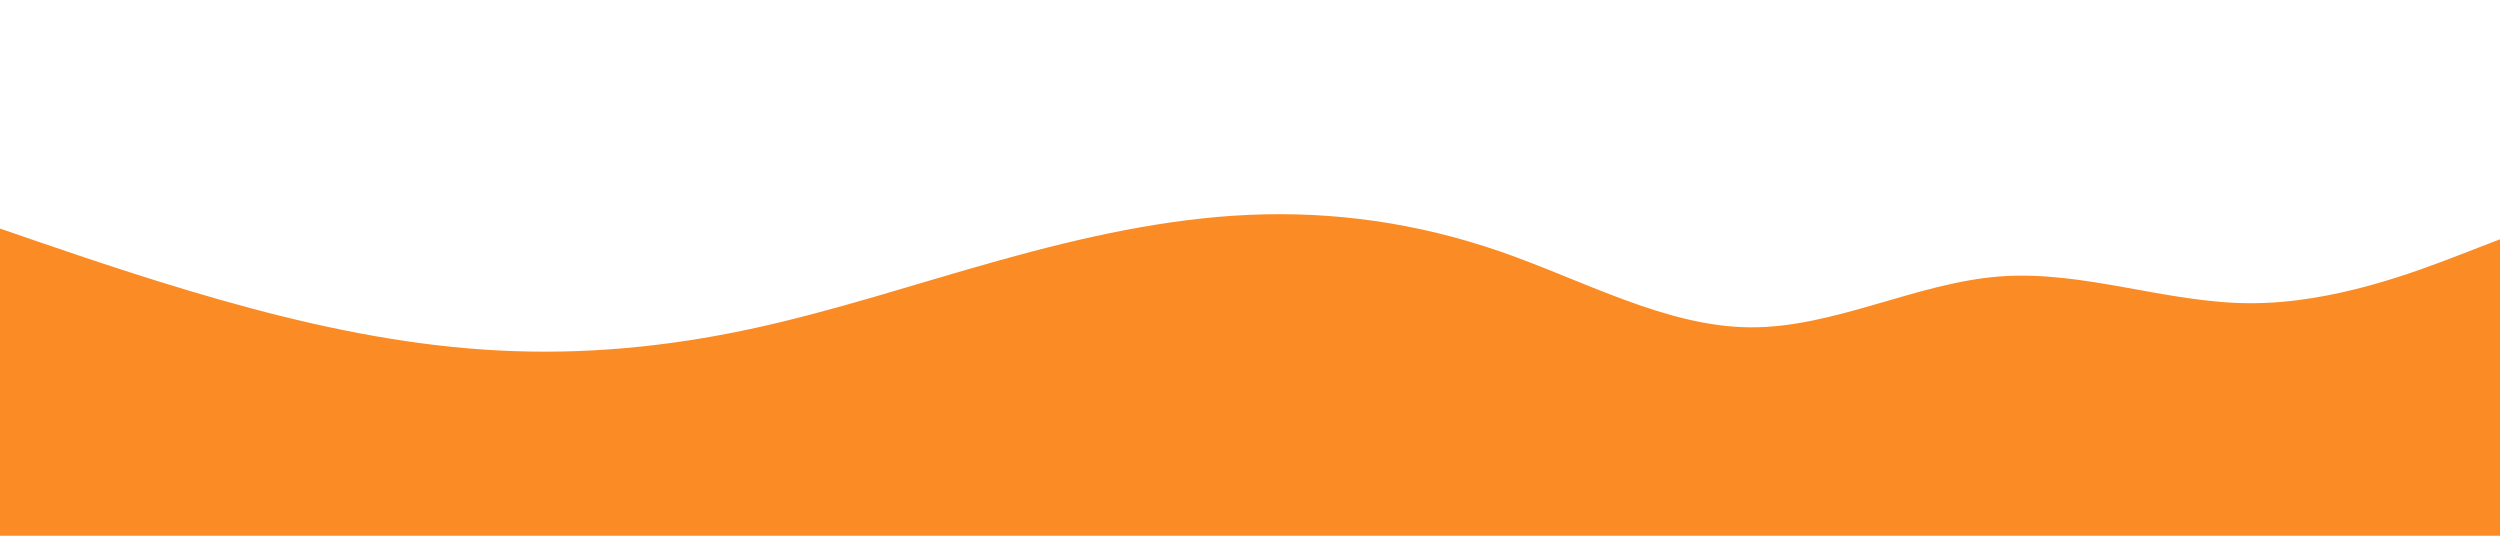 <svg id="visual" viewBox="0 0 1400 300" width="1400" height="300" xmlns="http://www.w3.org/2000/svg" xmlns:xlink="http://www.w3.org/1999/xlink" version="1.1"><path d="M0 128L23.3 136C46.7 144 93.3 160 140 172.5C186.7 185 233.3 194 280 196.3C326.7 198.7 373.3 194.3 420 184.3C466.7 174.3 513.3 158.7 560 145.7C606.7 132.7 653.3 122.3 700 120.3C746.7 118.3 793.3 124.7 840 140.8C886.7 157 933.3 183 980 183.3C1026.7 183.7 1073.3 158.3 1120 154.8C1166.7 151.3 1213.3 169.7 1260 169.8C1306.7 170 1353.3 152 1376.7 143L1400 134L1400 301L1376.7 301C1353.3 301 1306.7 301 1260 301C1213.3 301 1166.7 301 1120 301C1073.3 301 1026.7 301 980 301C933.3 301 886.7 301 840 301C793.3 301 746.7 301 700 301C653.3 301 606.7 301 560 301C513.3 301 466.7 301 420 301C373.3 301 326.7 301 280 301C233.3 301 186.7 301 140 301C93.3 301 46.7 301 23.3 301L0 301Z" fill="#FB8B24" stroke-linecap="round" stroke-linejoin="miter"></path></svg>